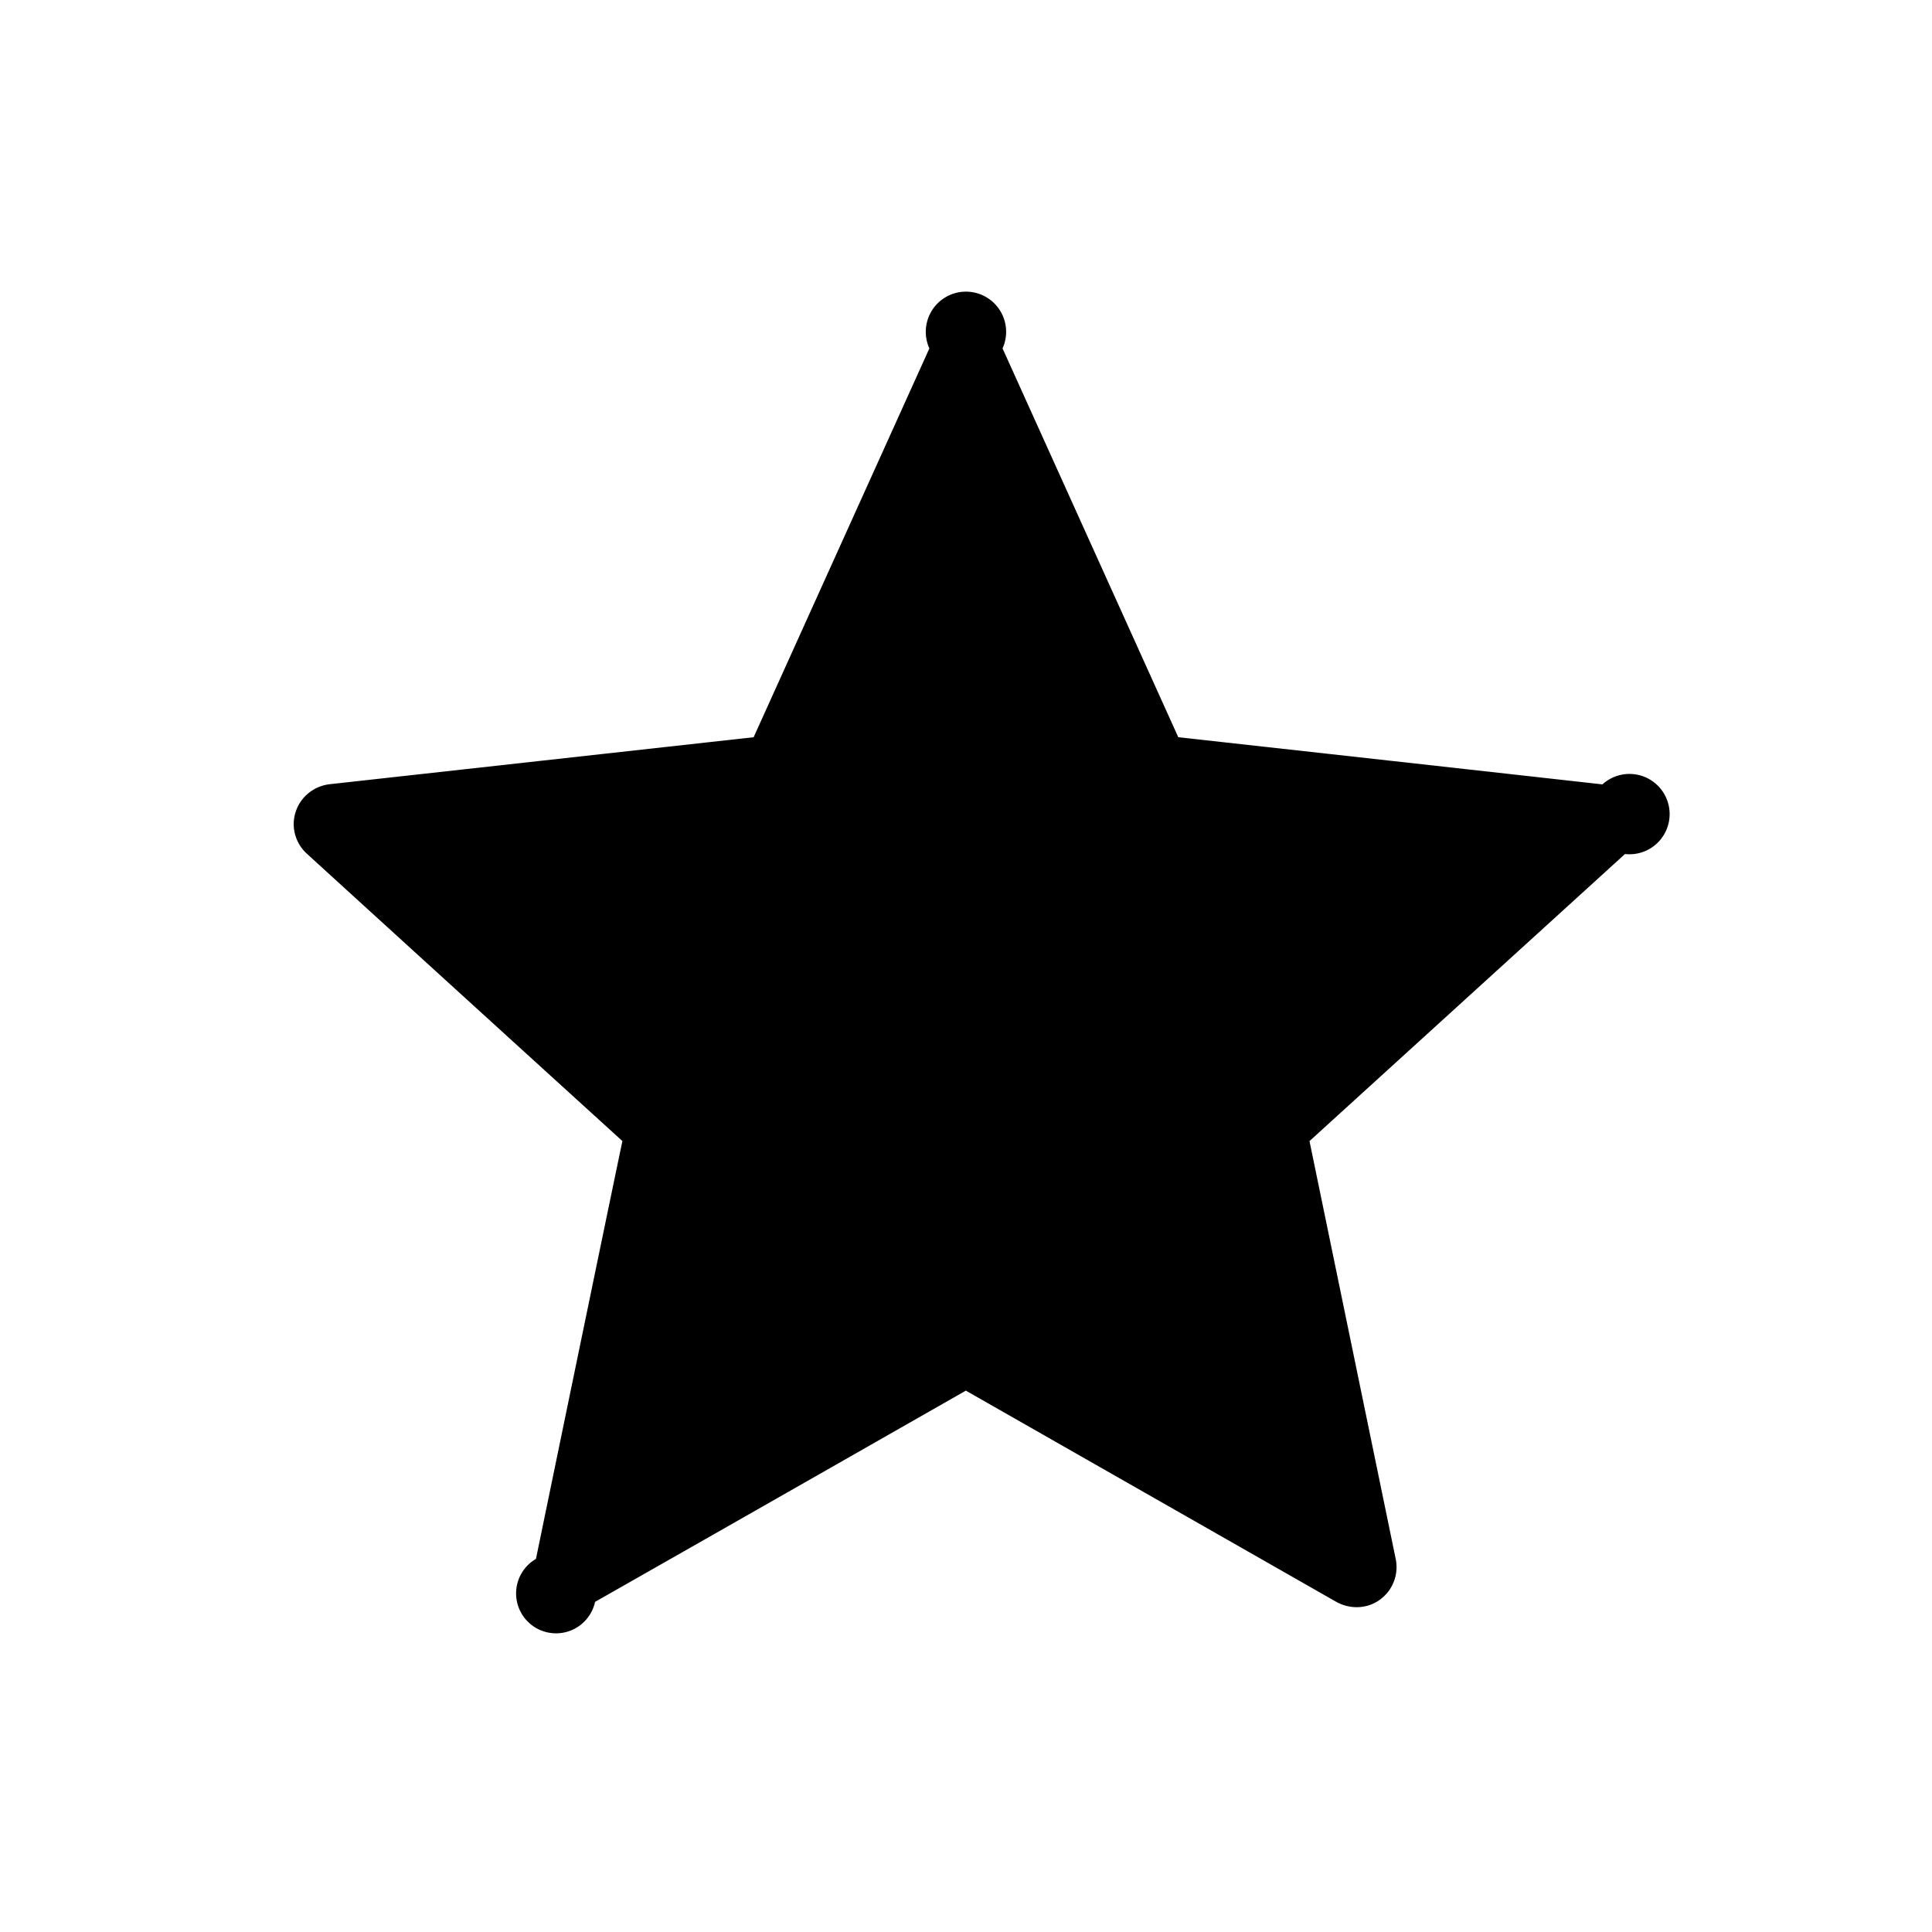 <svg baseProfile="tiny" height="24" version="1.2" viewBox="0 0 24 24" width="24" xmlns="http://www.w3.org/2000/svg"><path d="M9.362 9.158l-5.268.584c-.19.023-.358.15-.421.343s0 .394.14.521c1.566 1.429 3.919 3.569 3.919 3.569-.002 0-.646 3.113-1.074 5.19a.496.496 0 1 0 .734.534c1.844-1.048 4.606-2.624 4.606-2.624l4.604 2.625c.168.092.378.09.541-.029a.5.5 0 0 0 .195-.505l-1.071-5.191 3.919-3.566a.499.499 0 1 0-.28-.865c-2.108-.236-5.269-.586-5.269-.586l-2.183-4.83a.499.499 0 1 0-.909 0l-2.183 4.83z"/></svg>